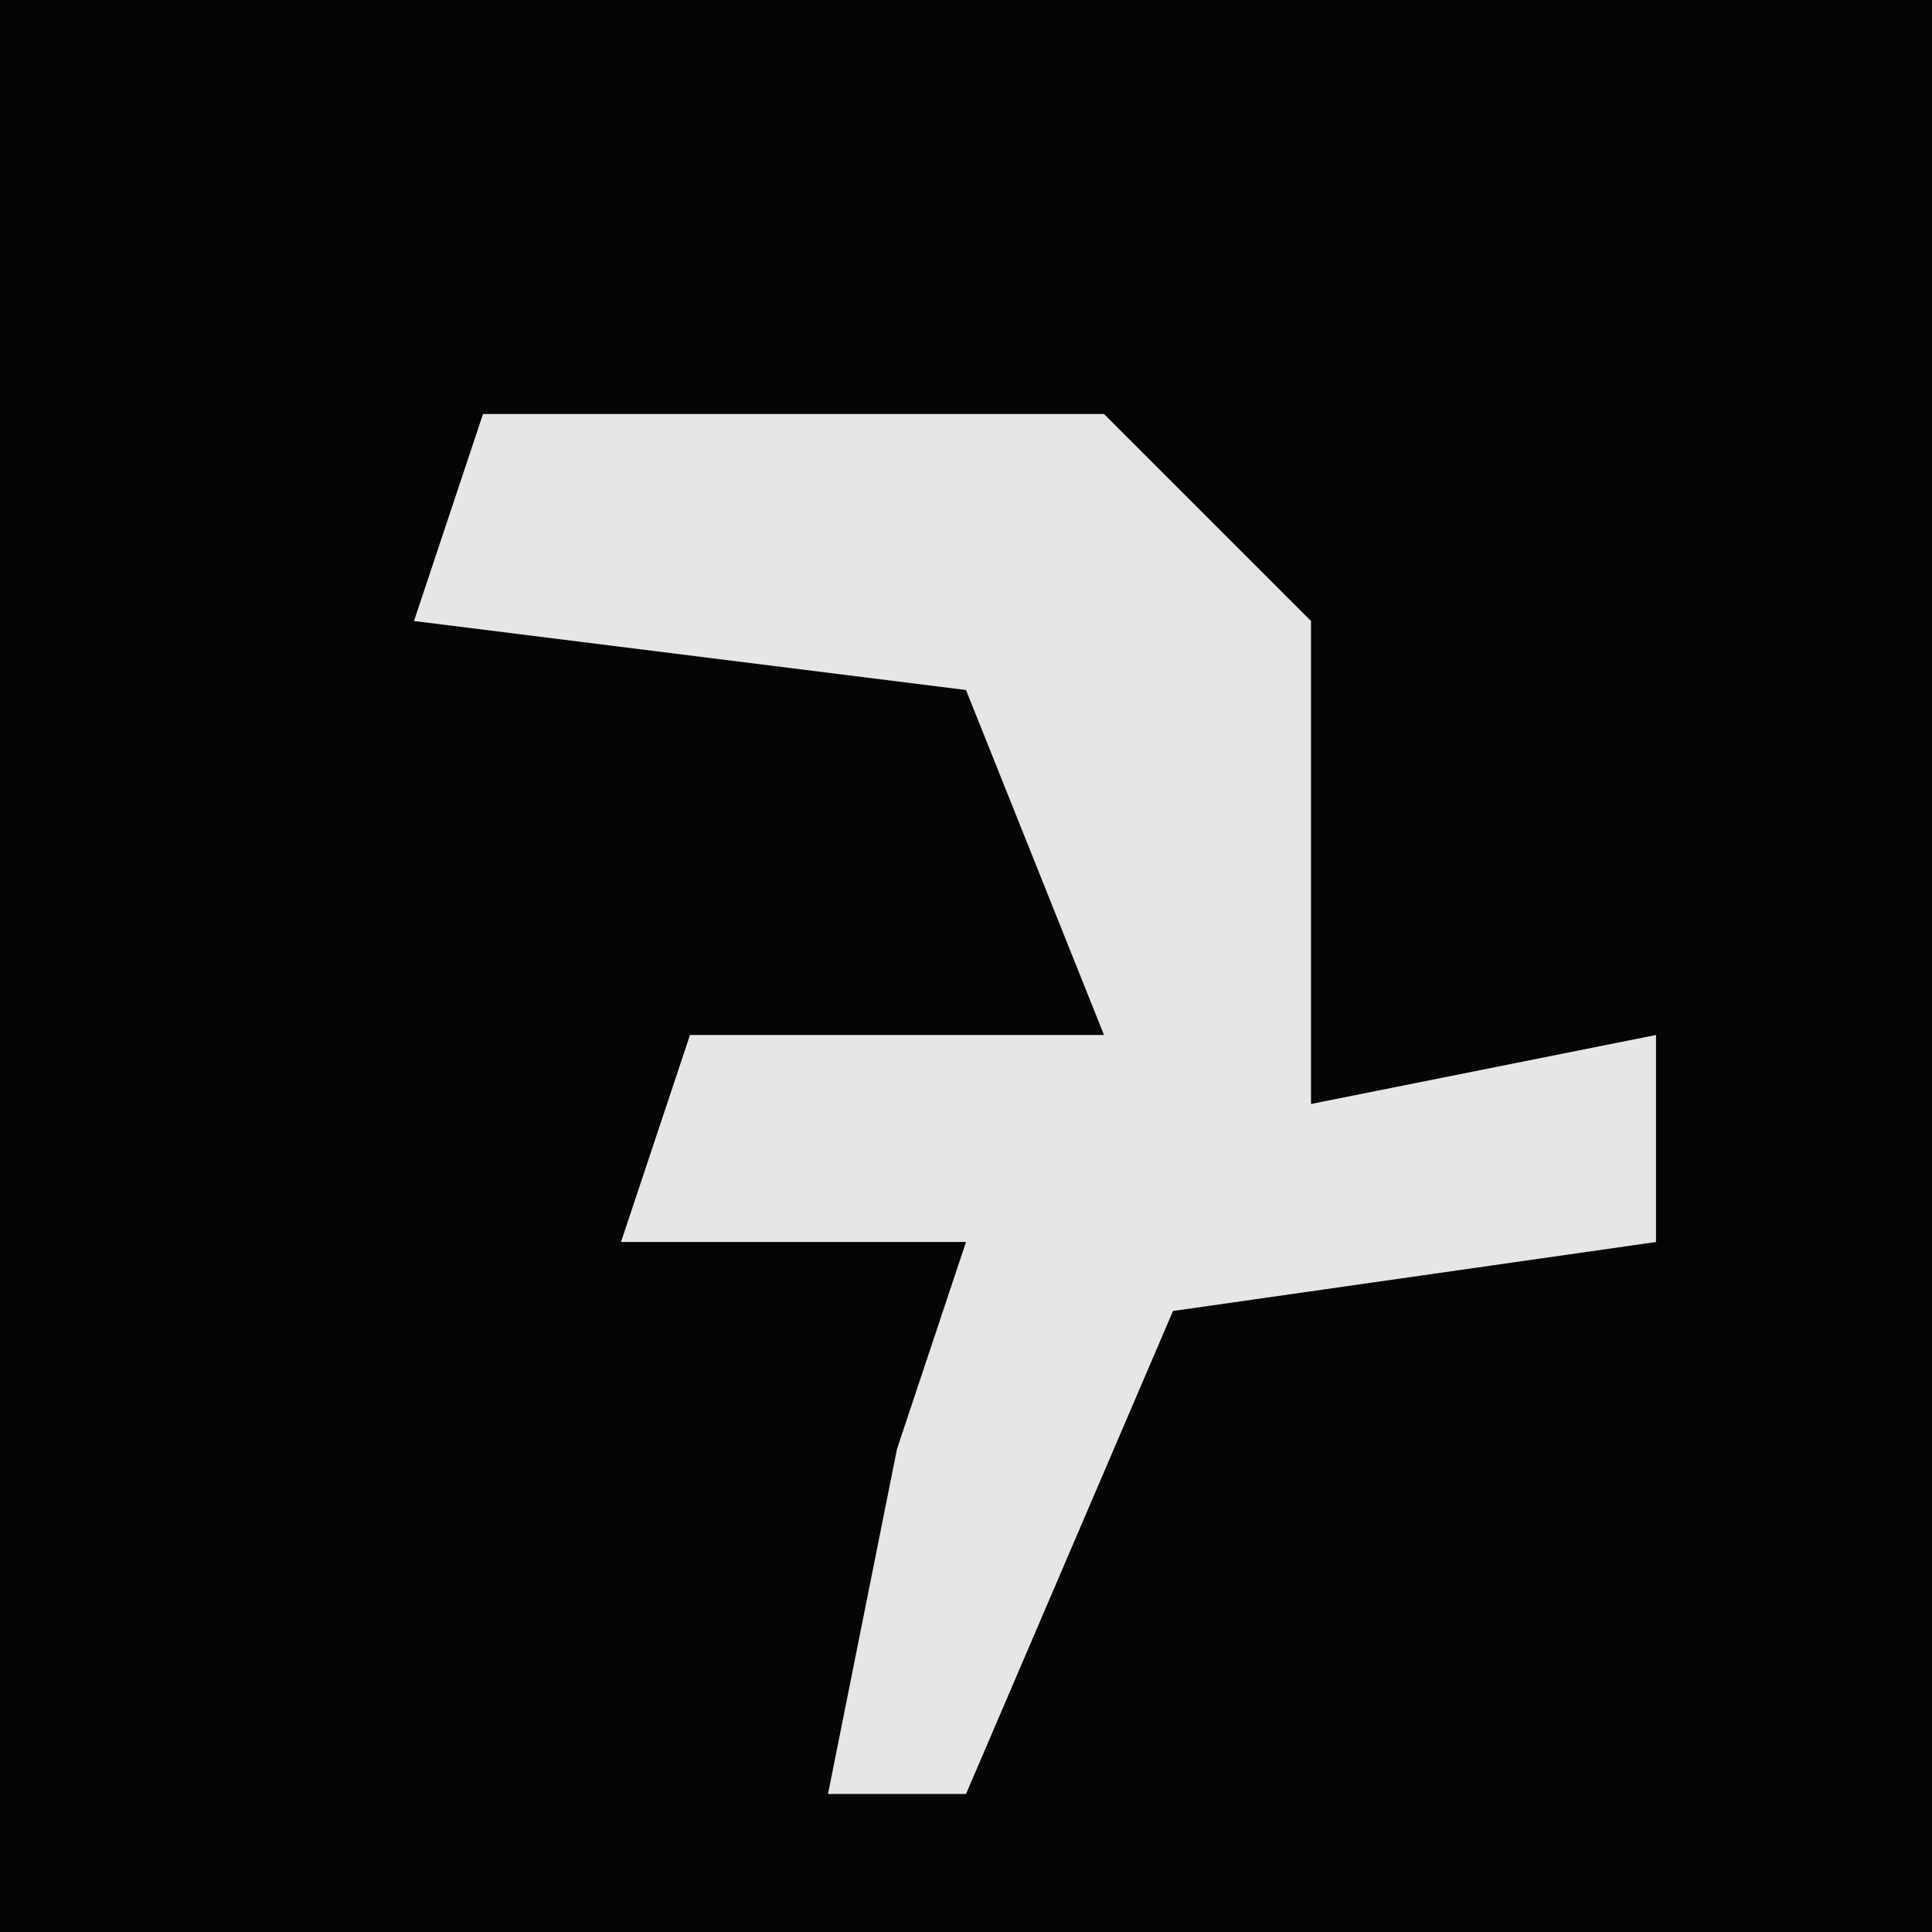 <?xml version="1.0" encoding="UTF-8"?>
<svg version="1.1" xmlns="http://www.w3.org/2000/svg" width="28" height="28">
<path d="M0,0 L28,0 L28,28 L0,28 Z " fill="#050505" transform="translate(0,0)"/>
<path d="M0,0 L9,0 L12,3 L12,10 L17,9 L17,12 L10,13 L7,20 L5,20 L6,15 L7,12 L2,12 L3,9 L9,9 L7,4 L-1,3 Z " fill="#E6E6E6" transform="translate(7,6)"/>
</svg>
